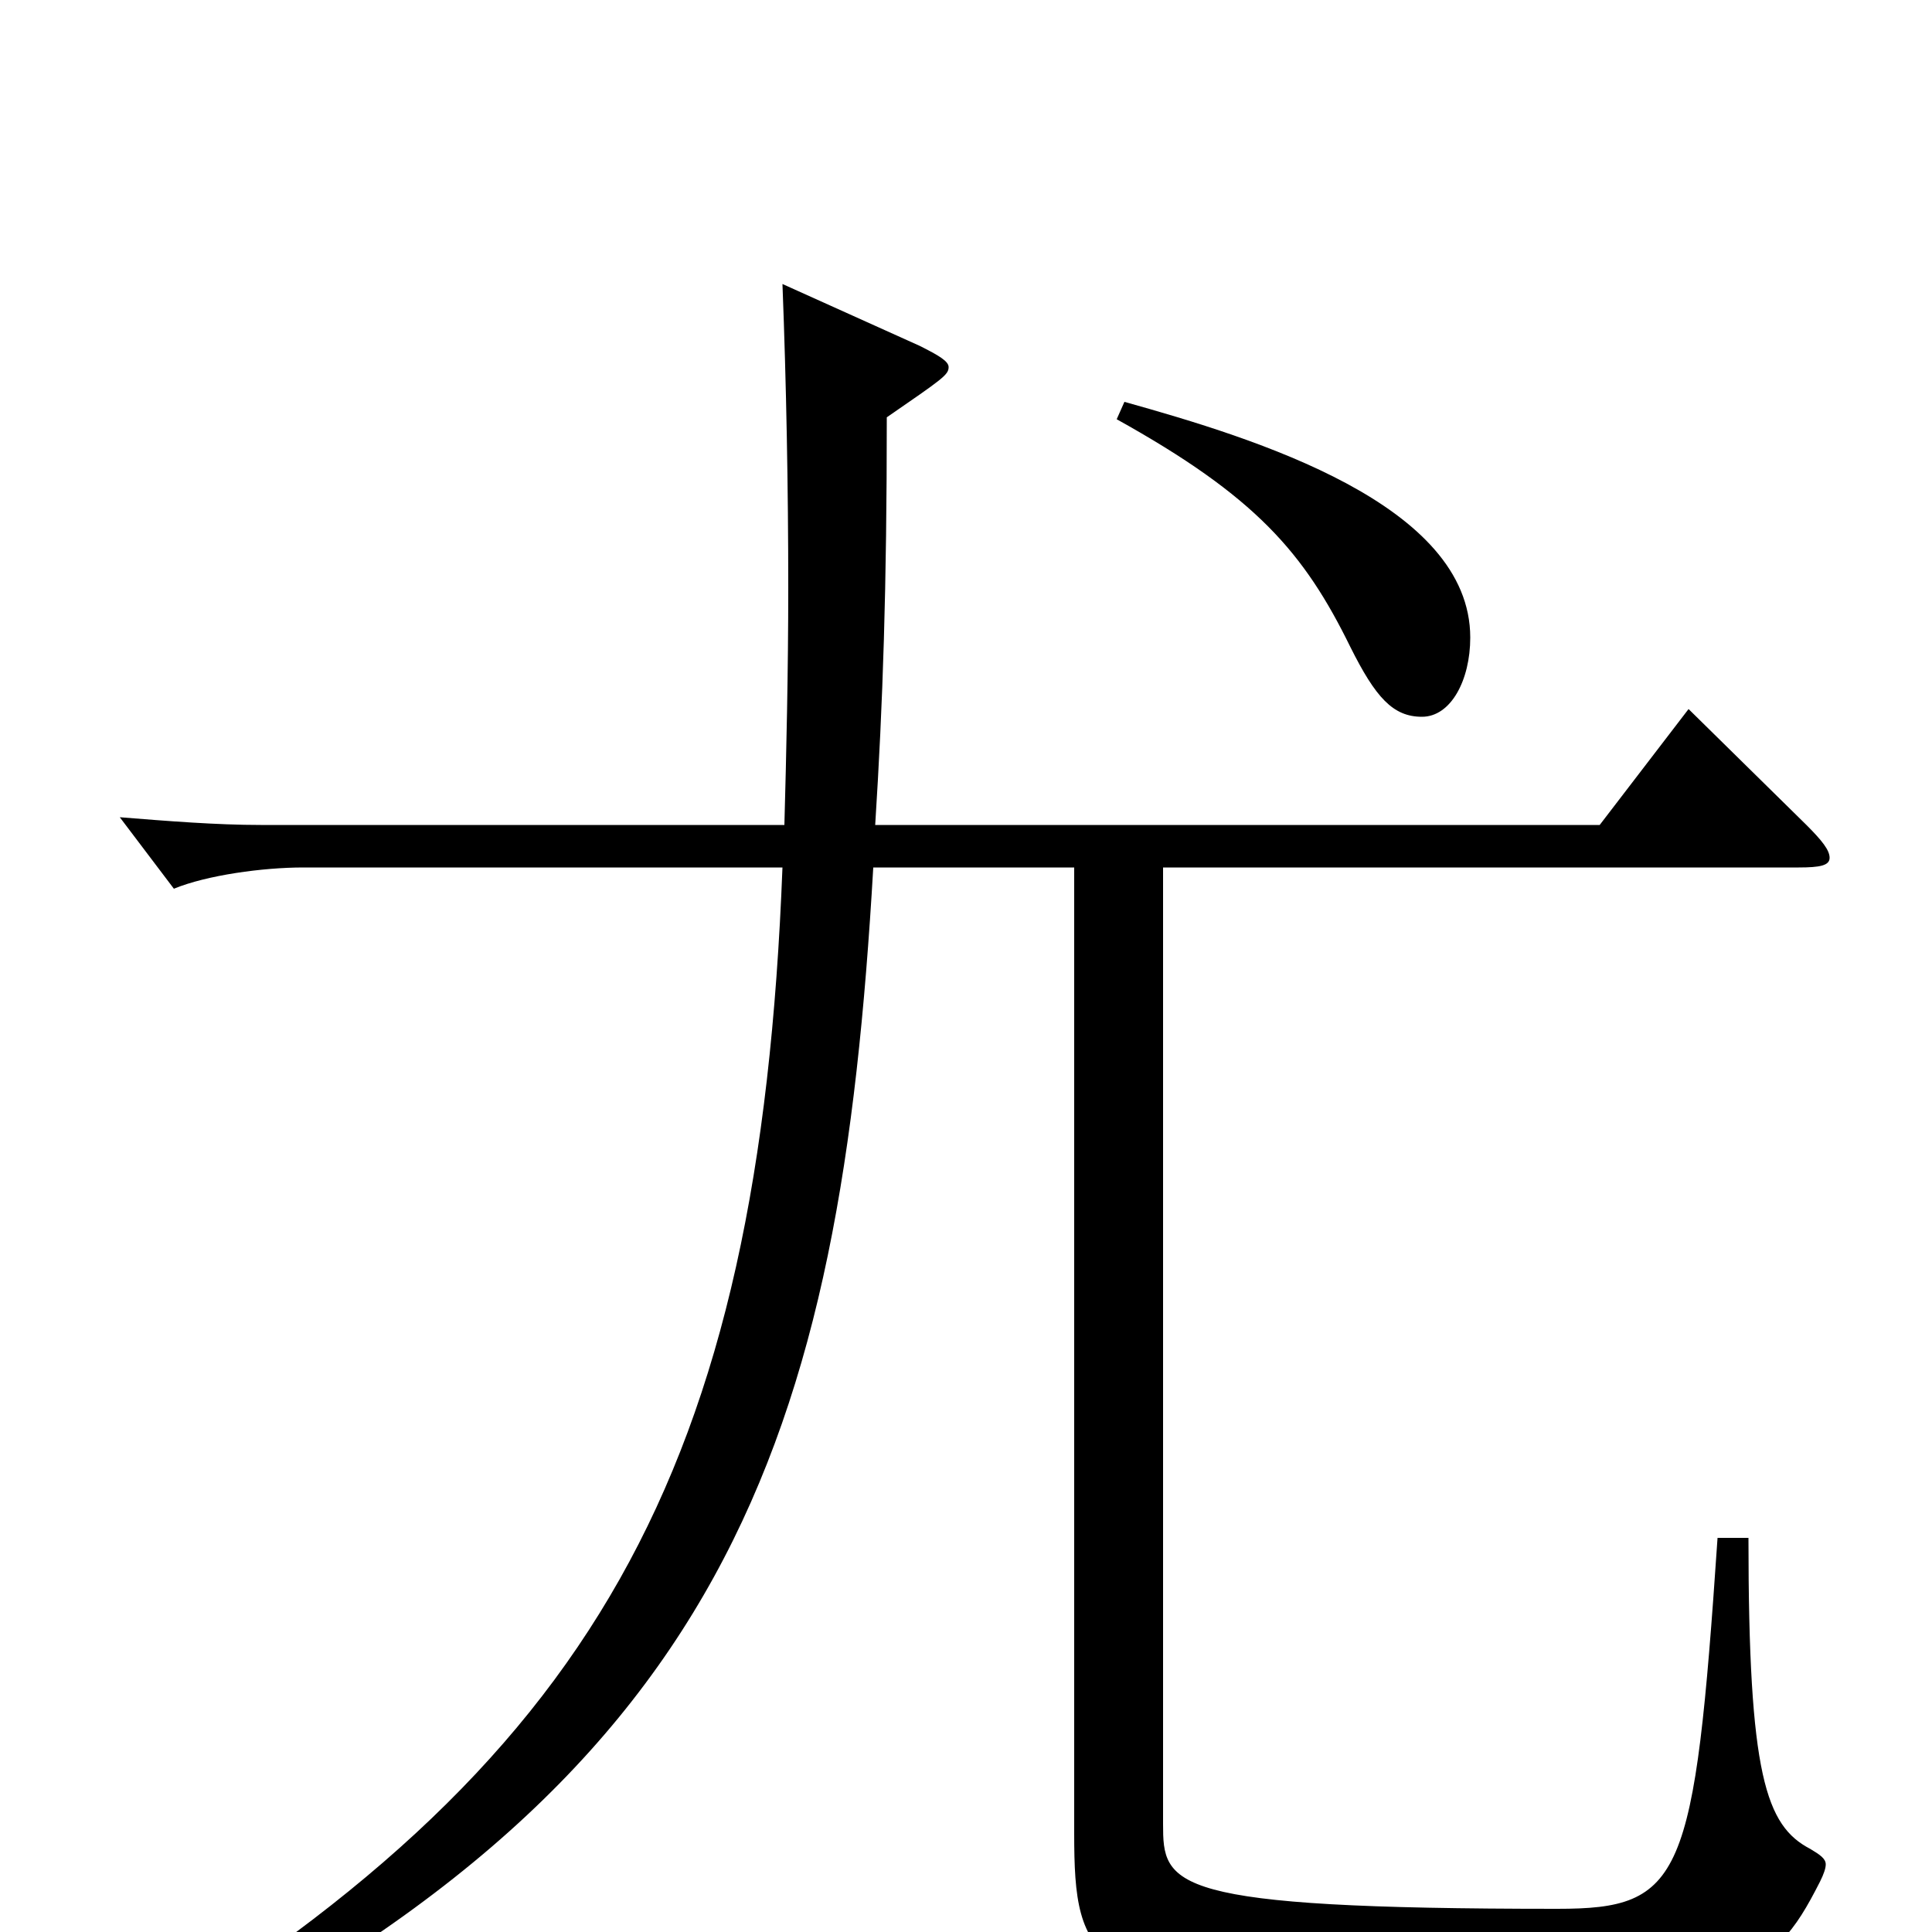 <svg xmlns="http://www.w3.org/2000/svg" viewBox="0 -1000 1000 1000">
	<path fill="#000000" d="M578 -783C650 -743 675 -714 699 -665C712 -639 721 -629 736 -629C751 -629 761 -648 761 -670C761 -739 650 -773 582 -792ZM889 -204C877 -27 871 -12 806 -12C604 -12 602 -24 602 -56V-551H931C942 -551 947 -552 947 -556C947 -560 943 -565 935 -573L874 -633L828 -573H453C457 -636 459 -696 459 -784C488 -804 491 -806 491 -810C491 -813 486 -816 476 -821L405 -853C407 -801 408 -747 408 -696C408 -652 407 -610 406 -573H135C112 -573 87 -575 62 -577L90 -540C107 -547 136 -551 157 -551H405C393 -239 309 -86 55 65L62 77C379 -75 435 -257 452 -551H556V-51C556 16 564 33 709 33C902 33 916 25 942 -26C944 -30 945 -33 945 -35C945 -38 942 -40 937 -43C914 -55 905 -81 905 -204Z"/>
</svg>